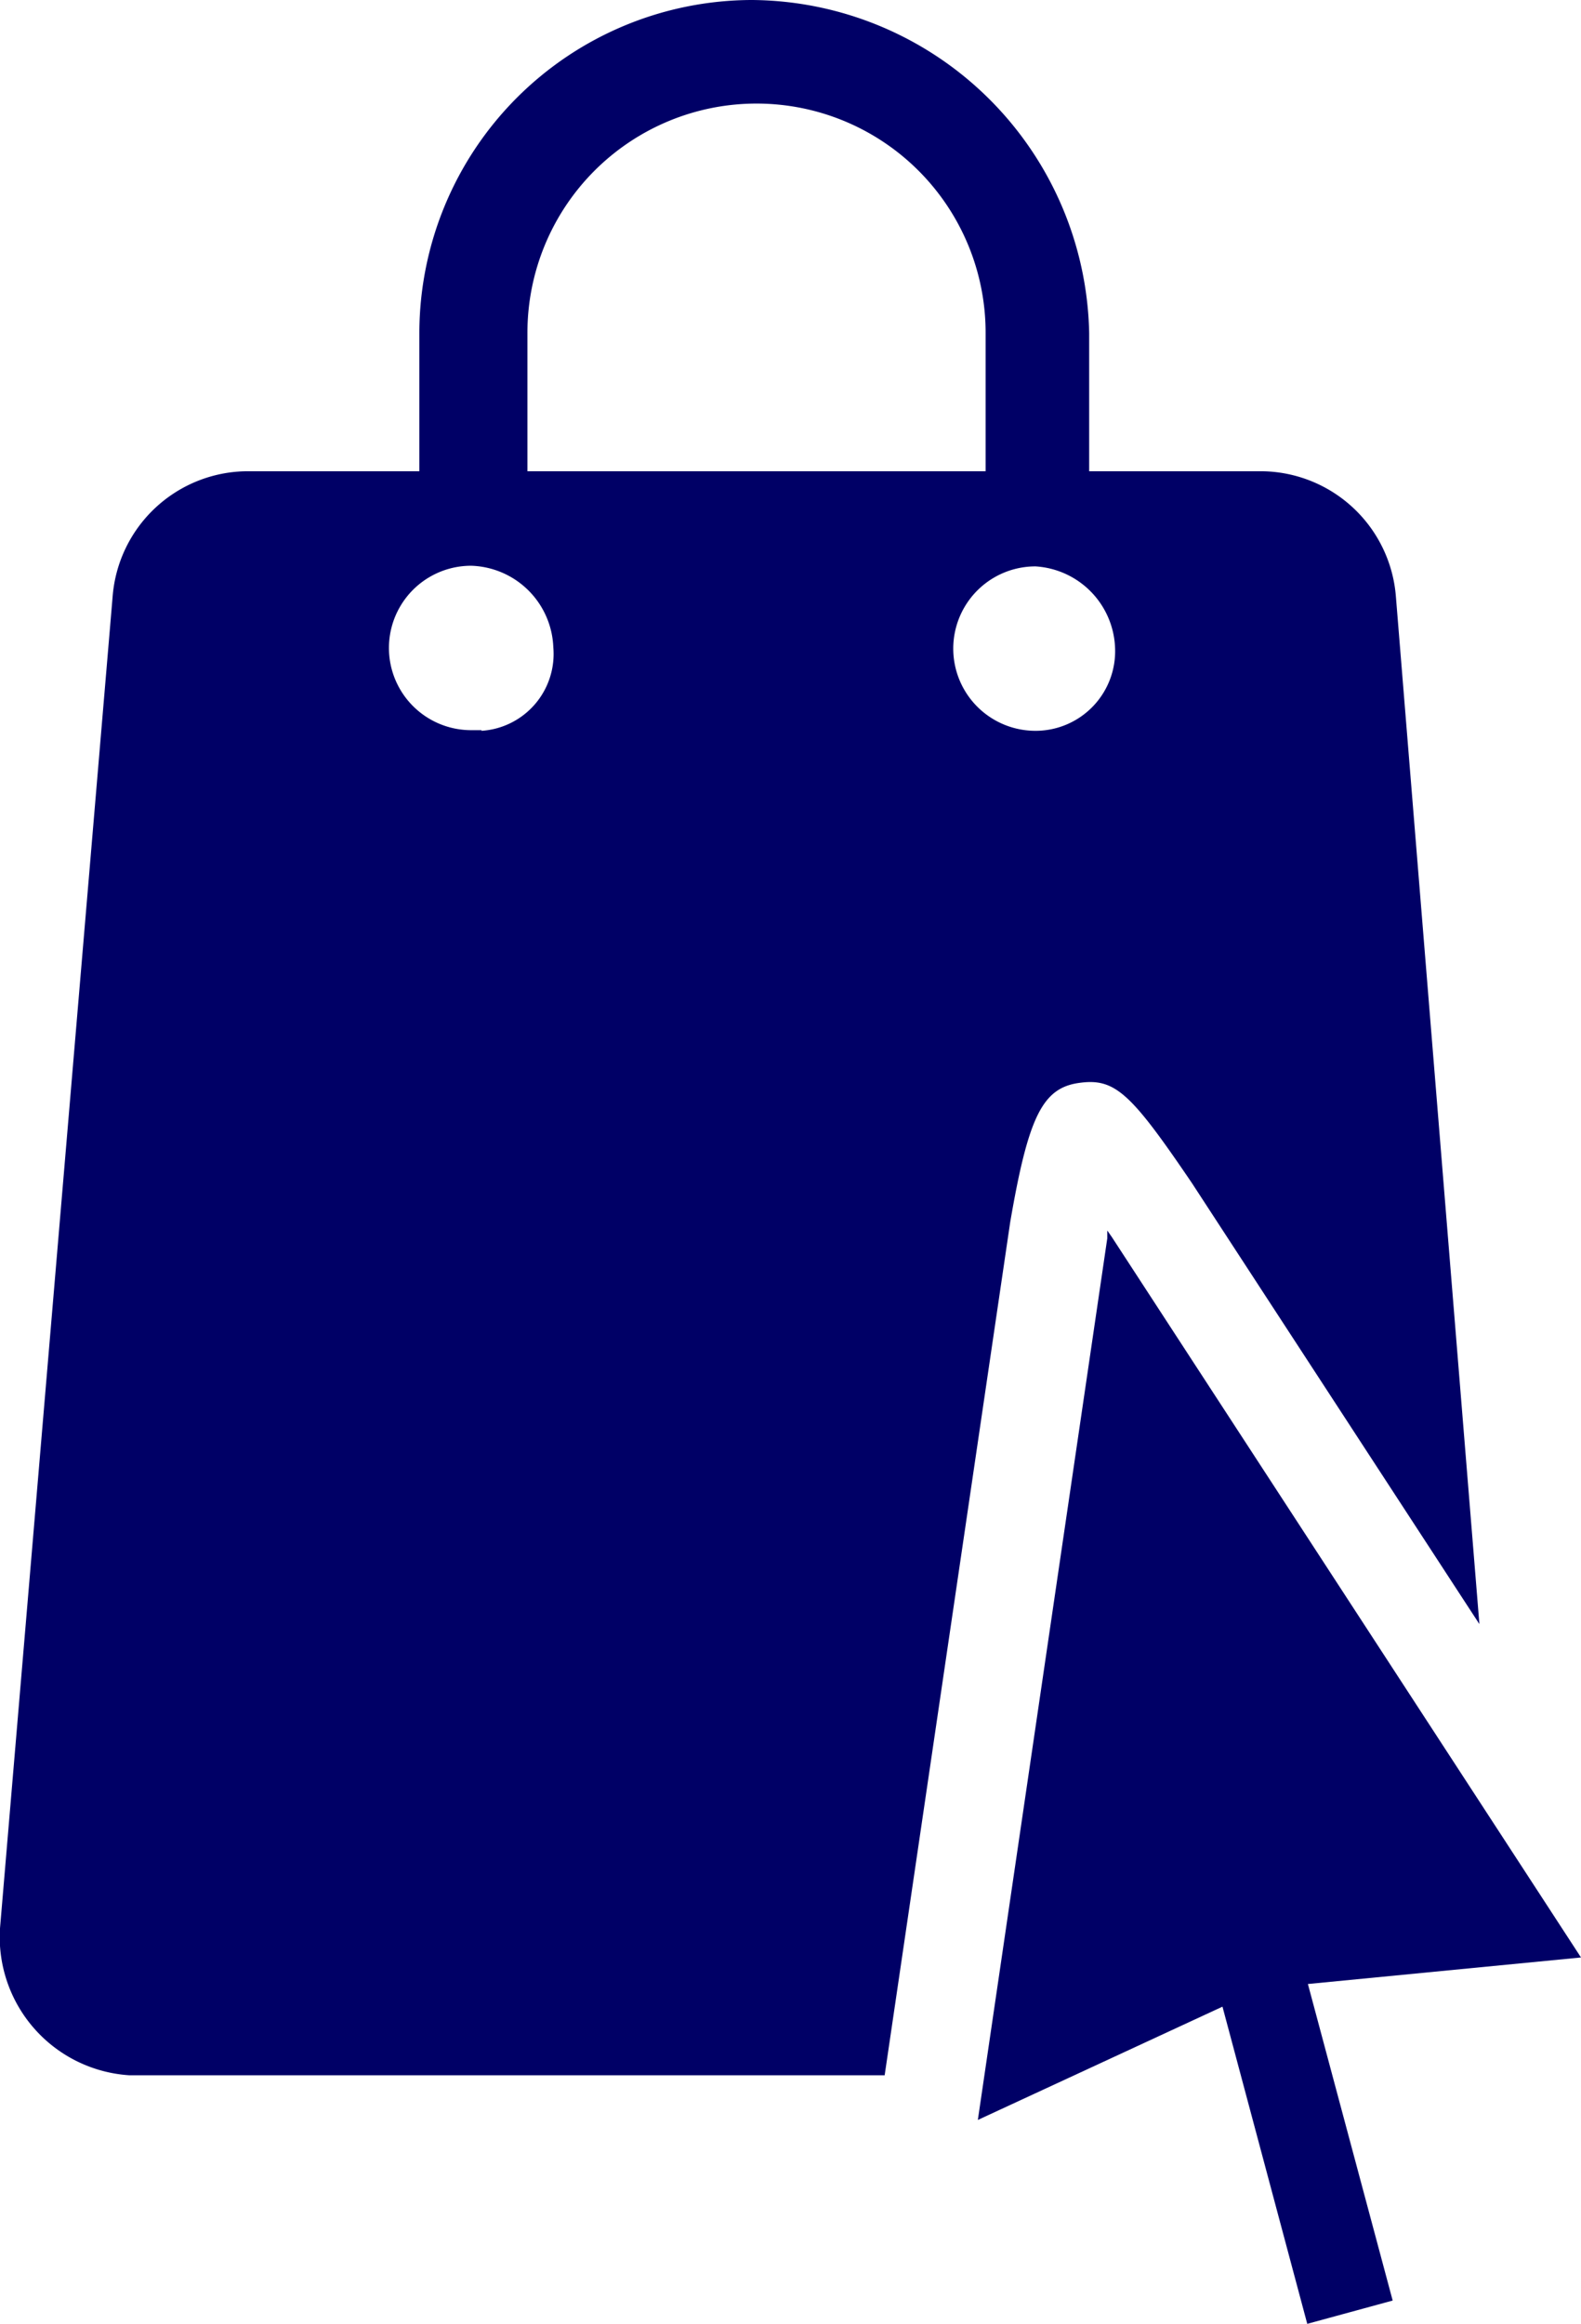<svg xmlns="http://www.w3.org/2000/svg" viewBox="0 0 24.43 35.9"><defs><style>.cls-1{fill:#006;}</style></defs><title>Click &amp;amp; Collect</title><g id="Layer_2" data-name="Layer 2"><g id="Layer_1-2" data-name="Layer 1"><path class="cls-1" d="M15.61,18.88c.28-1.63.5-2.07,1.06-2.15s.8.15,1.75,1.55l4.44,6.81L21.57,9.22A2.1,2.1,0,0,0,19.5,7.28H16.83V5.14A5.25,5.25,0,0,0,11.62,0,5.15,5.15,0,0,0,6.48,5.14V7.28H3.81A2.1,2.1,0,0,0,1.74,9.22L0,29.79a2.14,2.14,0,0,0,2,2.27H13.67ZM16,8.75A1.31,1.31,0,0,1,17.23,10,1.23,1.23,0,0,1,16,11.29H16a1.27,1.27,0,1,1,0-2.54ZM8.15,5.14a3.54,3.54,0,0,1,7.08,0V7.28H8.15Zm-.71,6.14H7.28a1.27,1.27,0,1,1,0-2.54A1.31,1.31,0,0,1,8.55,10,1.19,1.19,0,0,1,7.44,11.29Z"/><path class="cls-1" d="M20.21,30.65l4.22-.41L17.18,19.11l-.07-.1,0,.12-2,13.62L18.89,31,20.2,35.9l1.32-.36Z"/></g></g></svg>